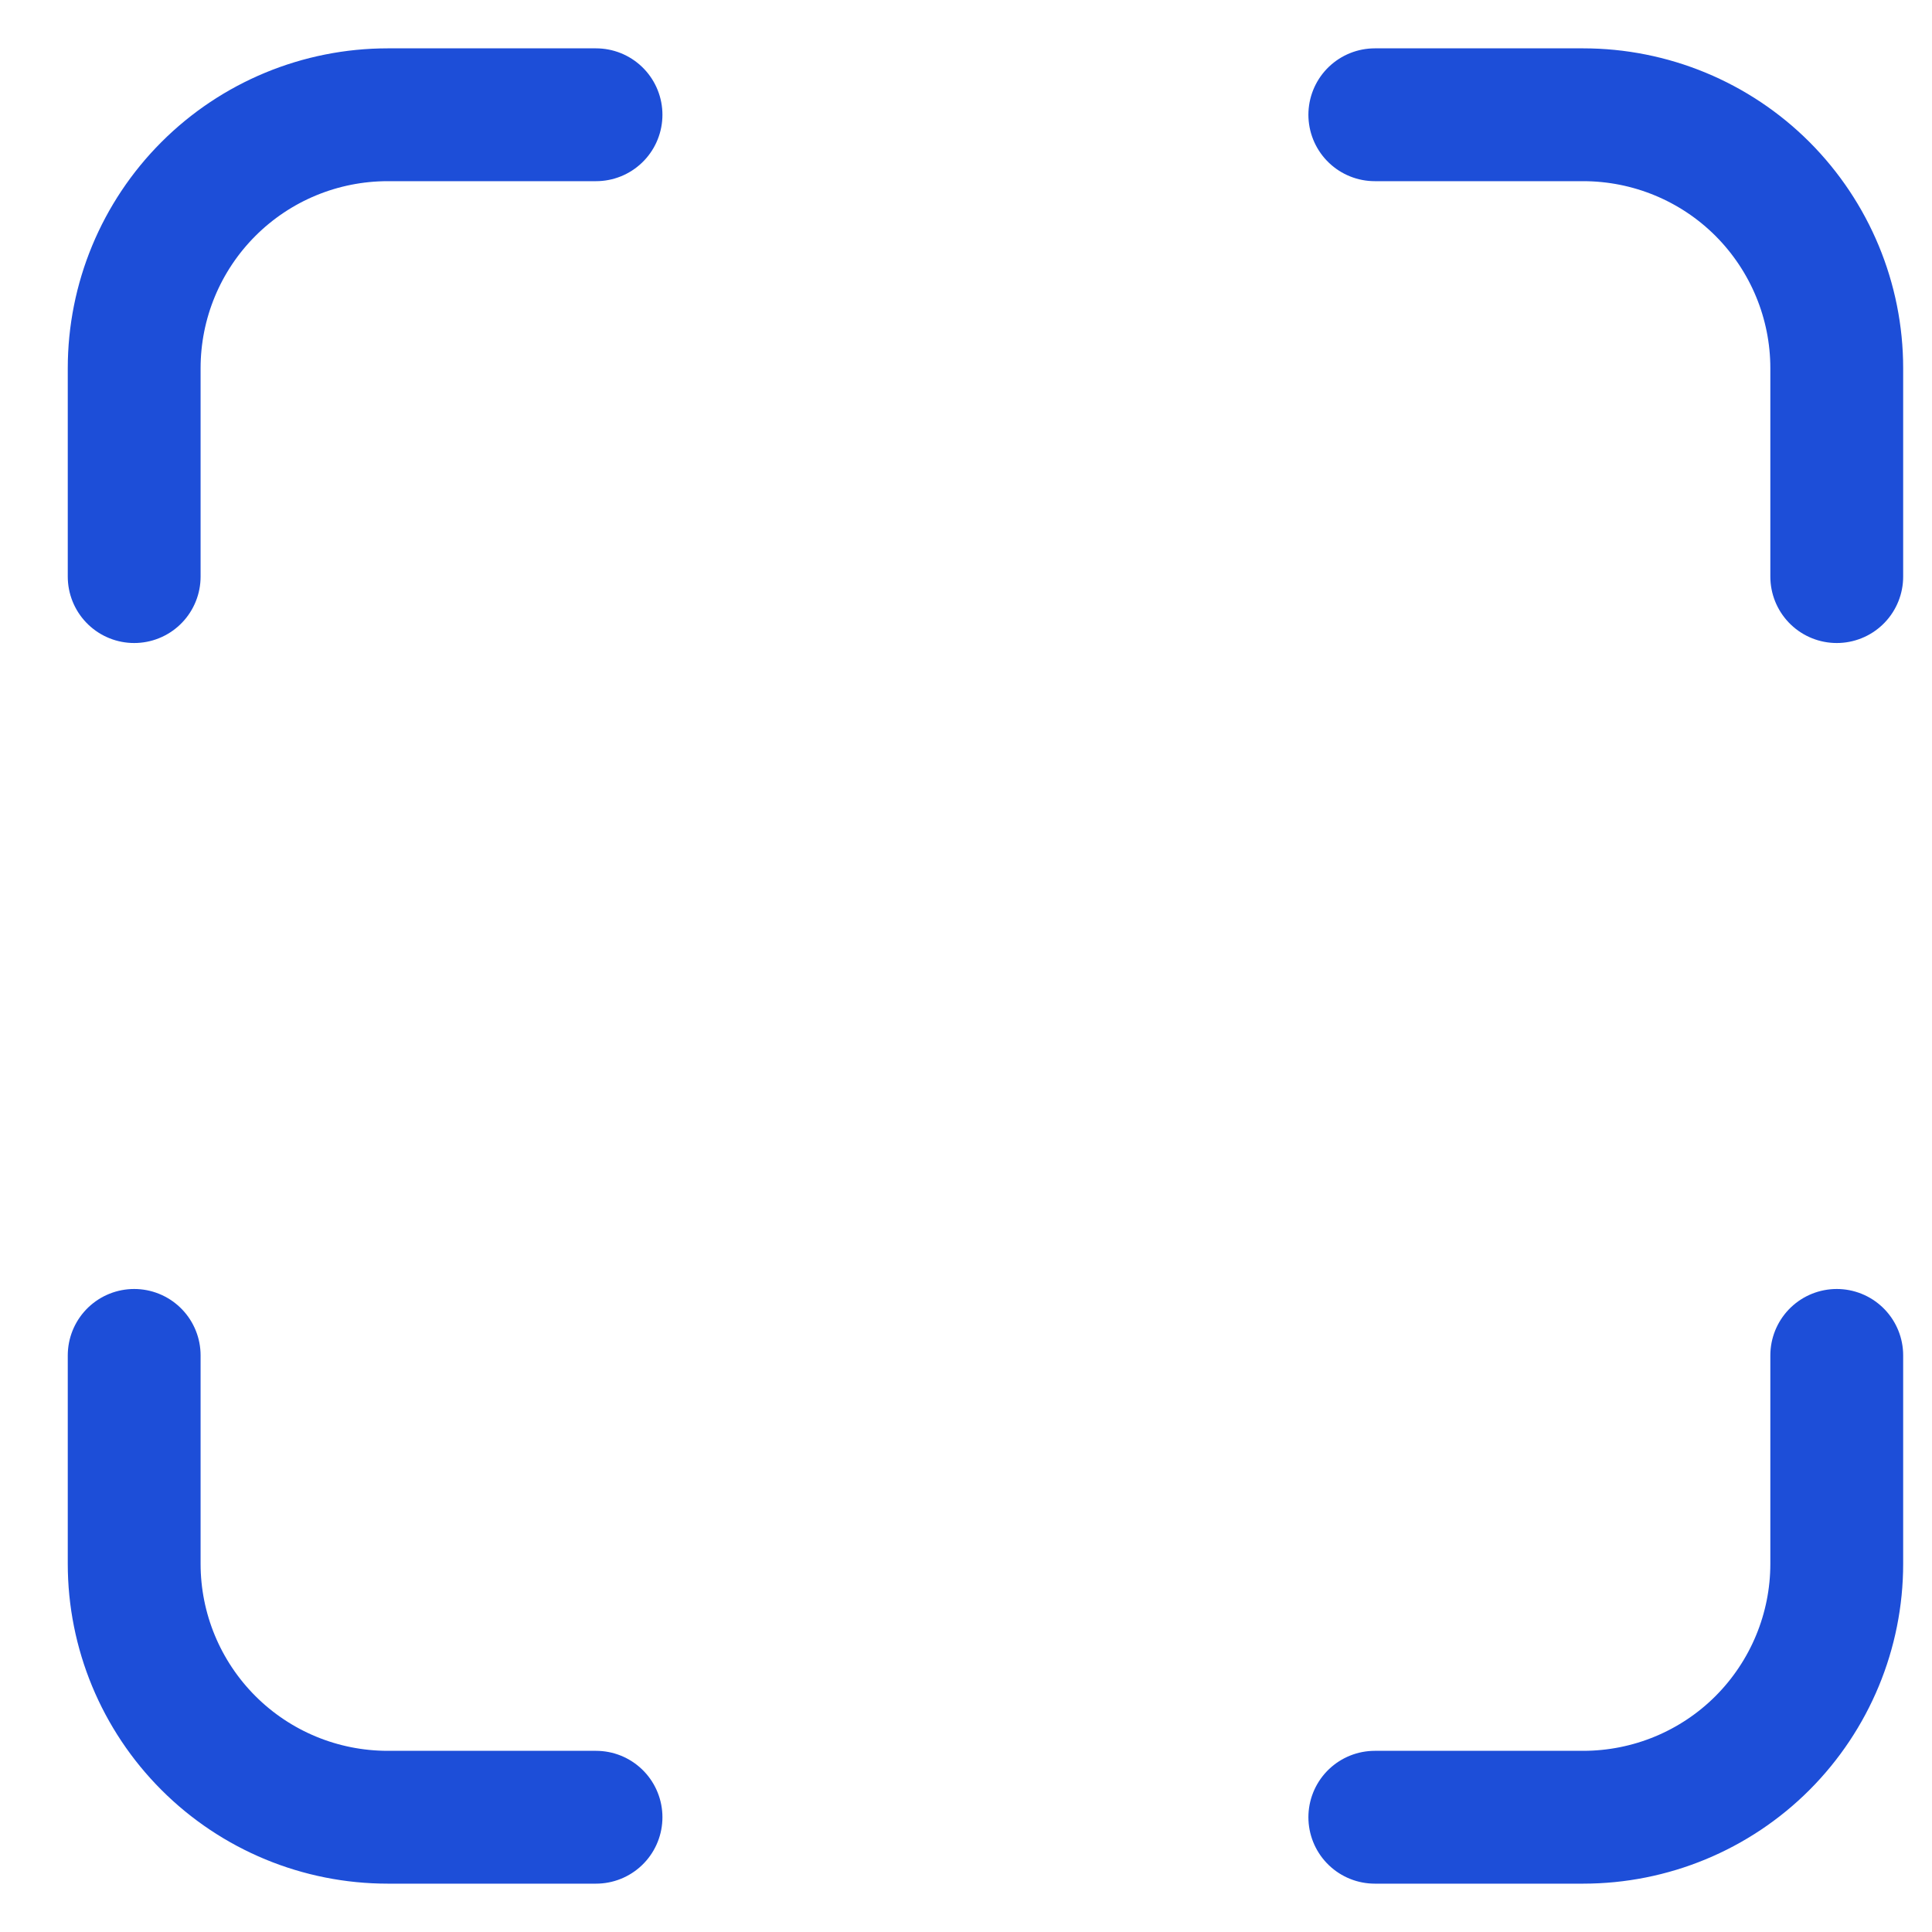 <svg width="20" height="20" viewBox="0 0 20 20" fill="none" xmlns="http://www.w3.org/2000/svg">
<path d="M14.232 18.812H16.389C17.085 18.812 17.753 18.536 18.245 18.044C18.737 17.551 19.014 16.884 19.014 16.188V14.031M19.014 5.969V3.812C19.014 3.116 18.737 2.449 18.245 1.956C17.753 1.464 17.085 1.188 16.389 1.188H14.232M6.17 18.812H4.014C3.317 18.812 2.65 18.536 2.158 18.044C1.665 17.551 1.389 16.884 1.389 16.188V14.031M1.389 5.969V3.812C1.389 3.116 1.665 2.449 2.158 1.956C2.65 1.464 3.317 1.188 4.014 1.188H6.17" stroke="#1D4ED8" stroke-width="1.375" stroke-linecap="round" stroke-linejoin="round"/>
</svg>
